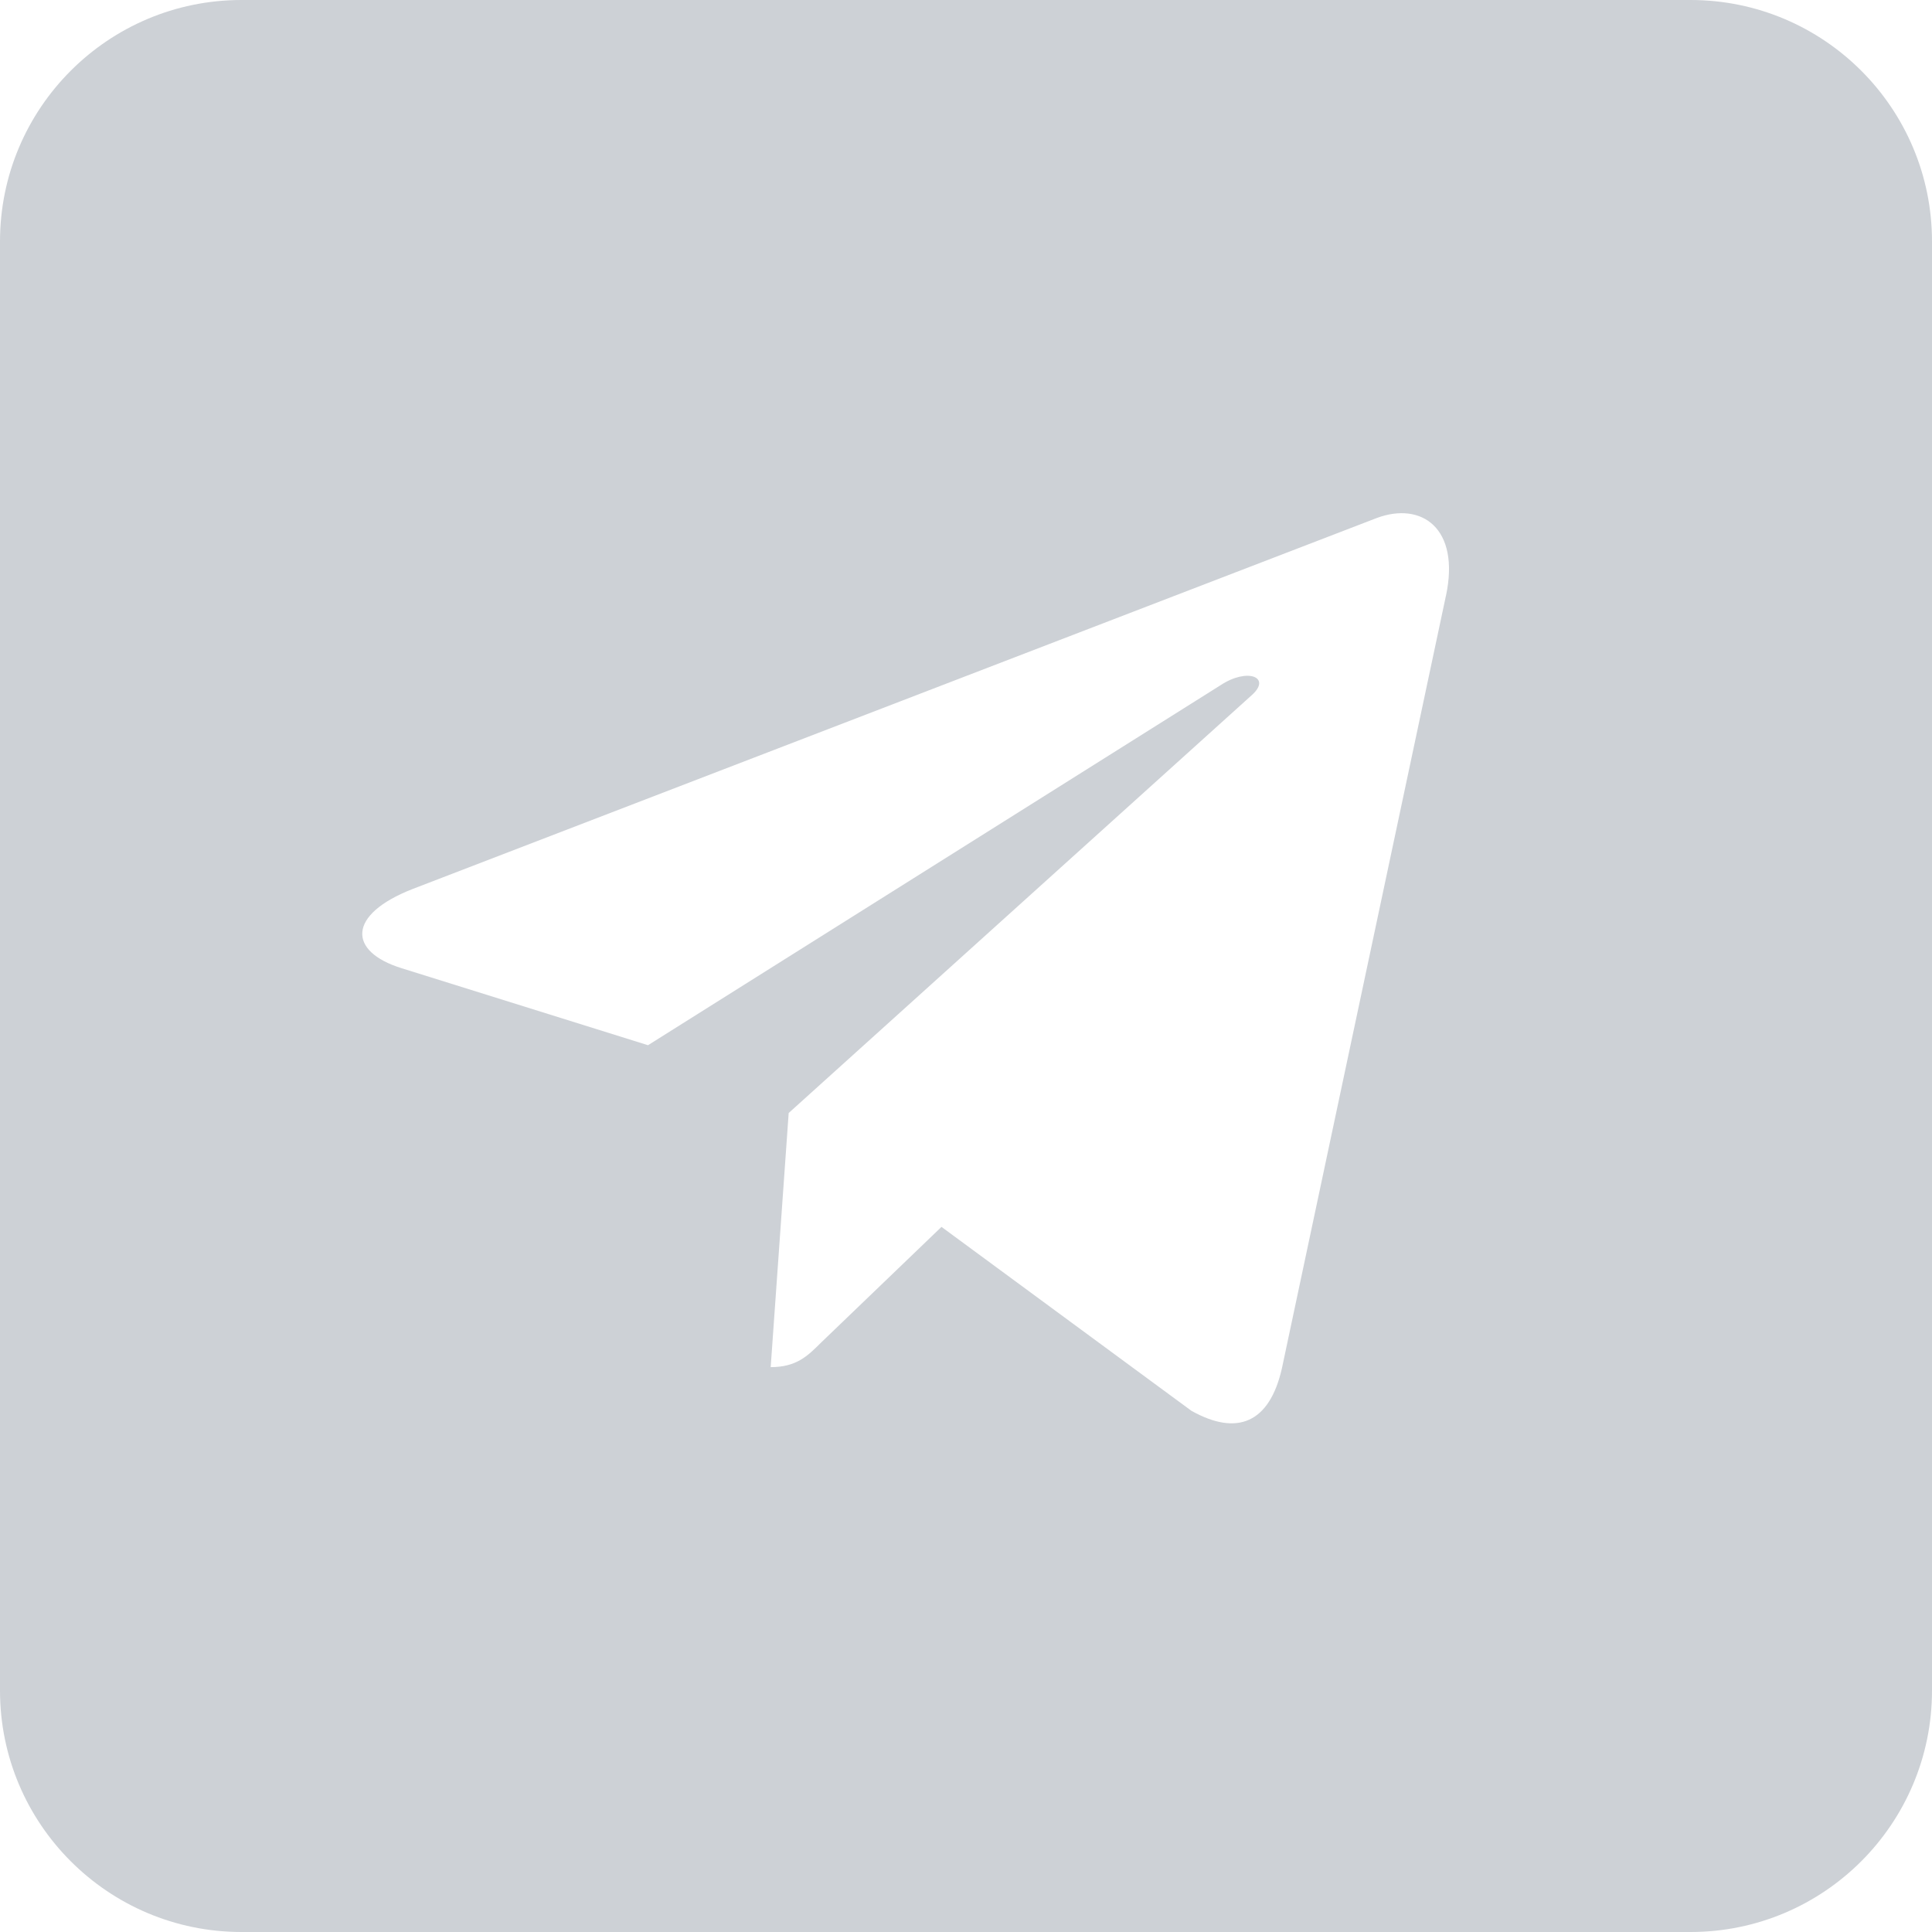 <svg width="32" height="32" viewBox="0 0 32 32" fill="none" xmlns="http://www.w3.org/2000/svg">
<path fill-rule="evenodd" clip-rule="evenodd" d="M4 0C1.791 0 0 1.791 0 4V28C0 30.209 1.791 32 4 32H28C30.209 32 32 30.209 32 28V4C32 1.791 30.209 0 28 0H4ZM12.765 22.644L13.063 18.435L20.733 11.514C21.067 11.217 20.662 11.053 20.215 11.35L10.733 17.312L6.65 16.036C5.762 15.76 5.746 15.149 6.836 14.724L22.803 8.58C23.543 8.304 24.19 8.745 23.949 9.872L23.948 9.873L21.232 22.666C21.027 23.568 20.492 23.792 19.733 23.367L15.594 20.321L13.597 22.24C13.376 22.46 13.191 22.644 12.765 22.644Z" fill="#CDD1D6"/>
</svg>
